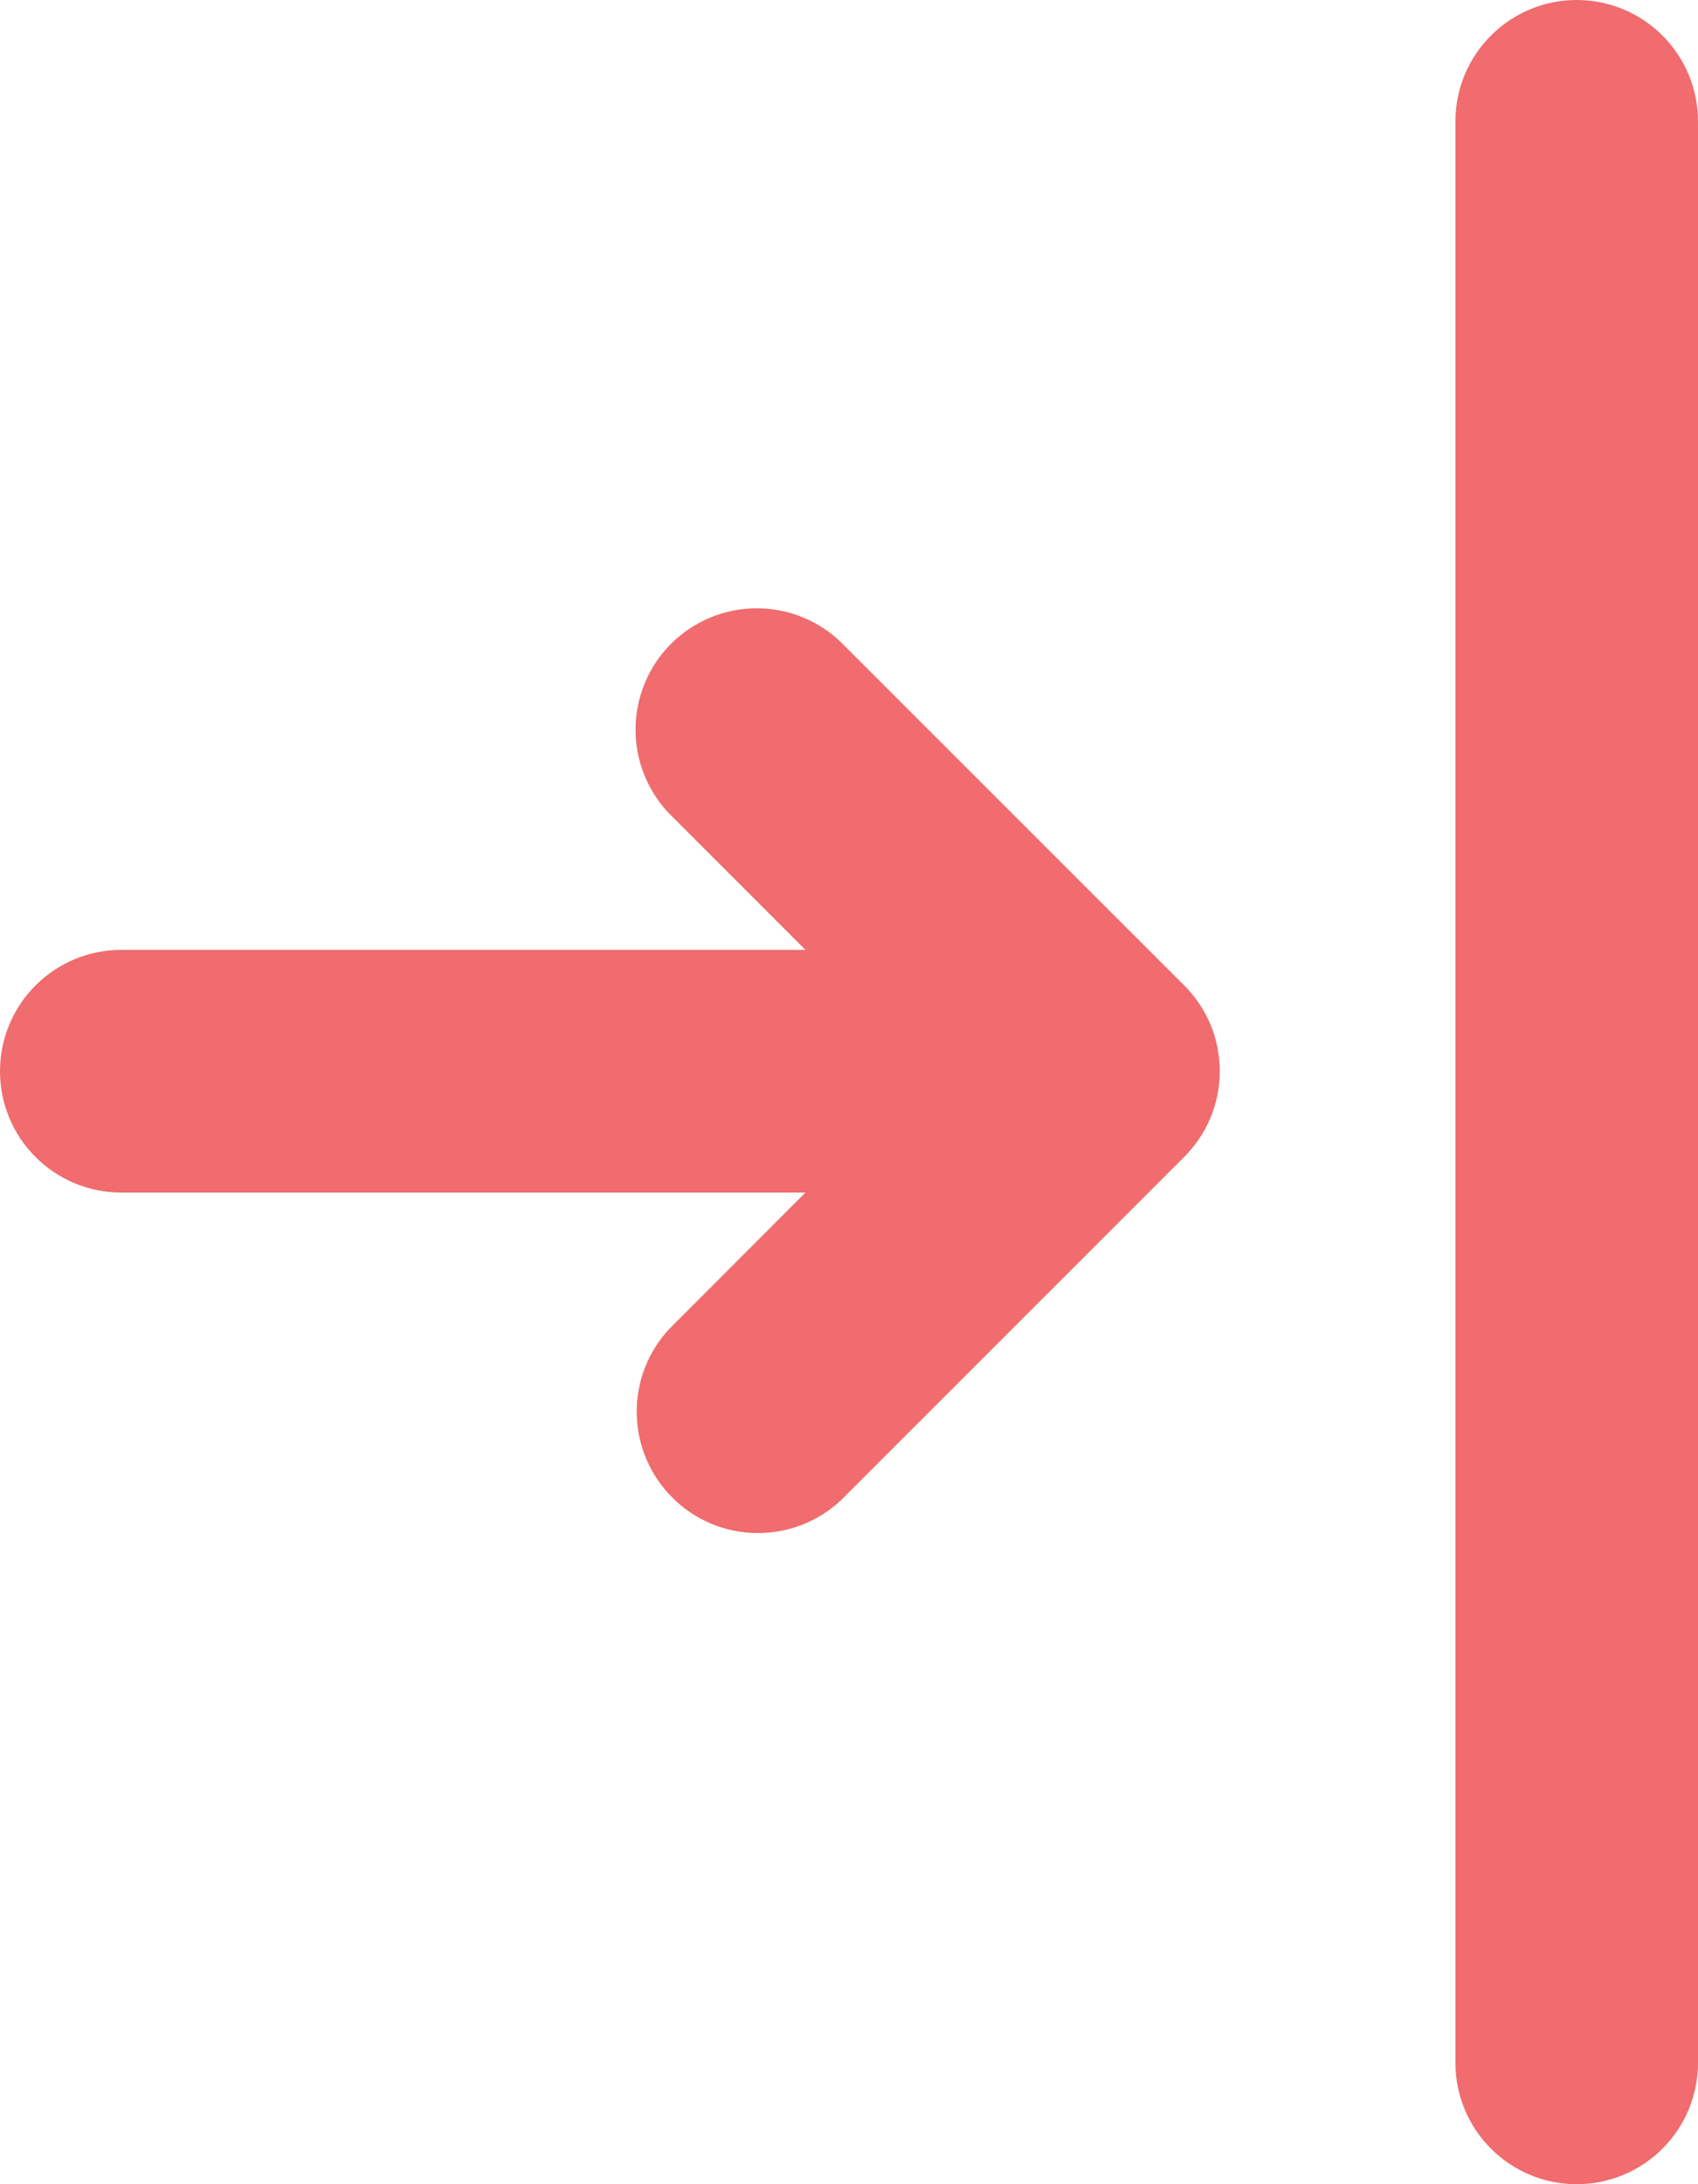 <svg width="14" height="18" viewBox="0 0 14 18" fill="none" xmlns="http://www.w3.org/2000/svg">
<path d="M6.641 9.828H1C0.735 9.828 0.48 9.723 0.293 9.535C0.105 9.348 0 9.093 0 8.828C0 8.563 0.105 8.308 0.293 8.121C0.48 7.933 0.735 7.828 1 7.828H6.641L5.521 6.708C5.339 6.52 5.238 6.267 5.24 6.005C5.242 5.743 5.347 5.492 5.532 5.306C5.718 5.121 5.968 5.015 6.23 5.013C6.493 5.01 6.745 5.111 6.934 5.293L9.763 8.12C9.856 8.213 9.93 8.323 9.981 8.444C10.031 8.566 10.057 8.696 10.057 8.828C10.057 8.959 10.031 9.089 9.981 9.211C9.93 9.332 9.856 9.442 9.763 9.535L6.934 12.363C6.745 12.541 6.494 12.638 6.234 12.634C5.974 12.63 5.726 12.525 5.543 12.341C5.359 12.158 5.254 11.91 5.25 11.65C5.245 11.391 5.342 11.139 5.52 10.95L6.641 9.828ZM13 0C13.265 0 13.52 0.105 13.707 0.293C13.895 0.48 14 0.735 14 1V17C14 17.265 13.895 17.52 13.707 17.707C13.52 17.895 13.265 18 13 18C12.735 18 12.48 17.895 12.293 17.707C12.105 17.52 12 17.265 12 17V1C12 0.735 12.105 0.48 12.293 0.293C12.48 0.105 12.735 0 13 0Z" fill="#F06C6E"/>
</svg>
